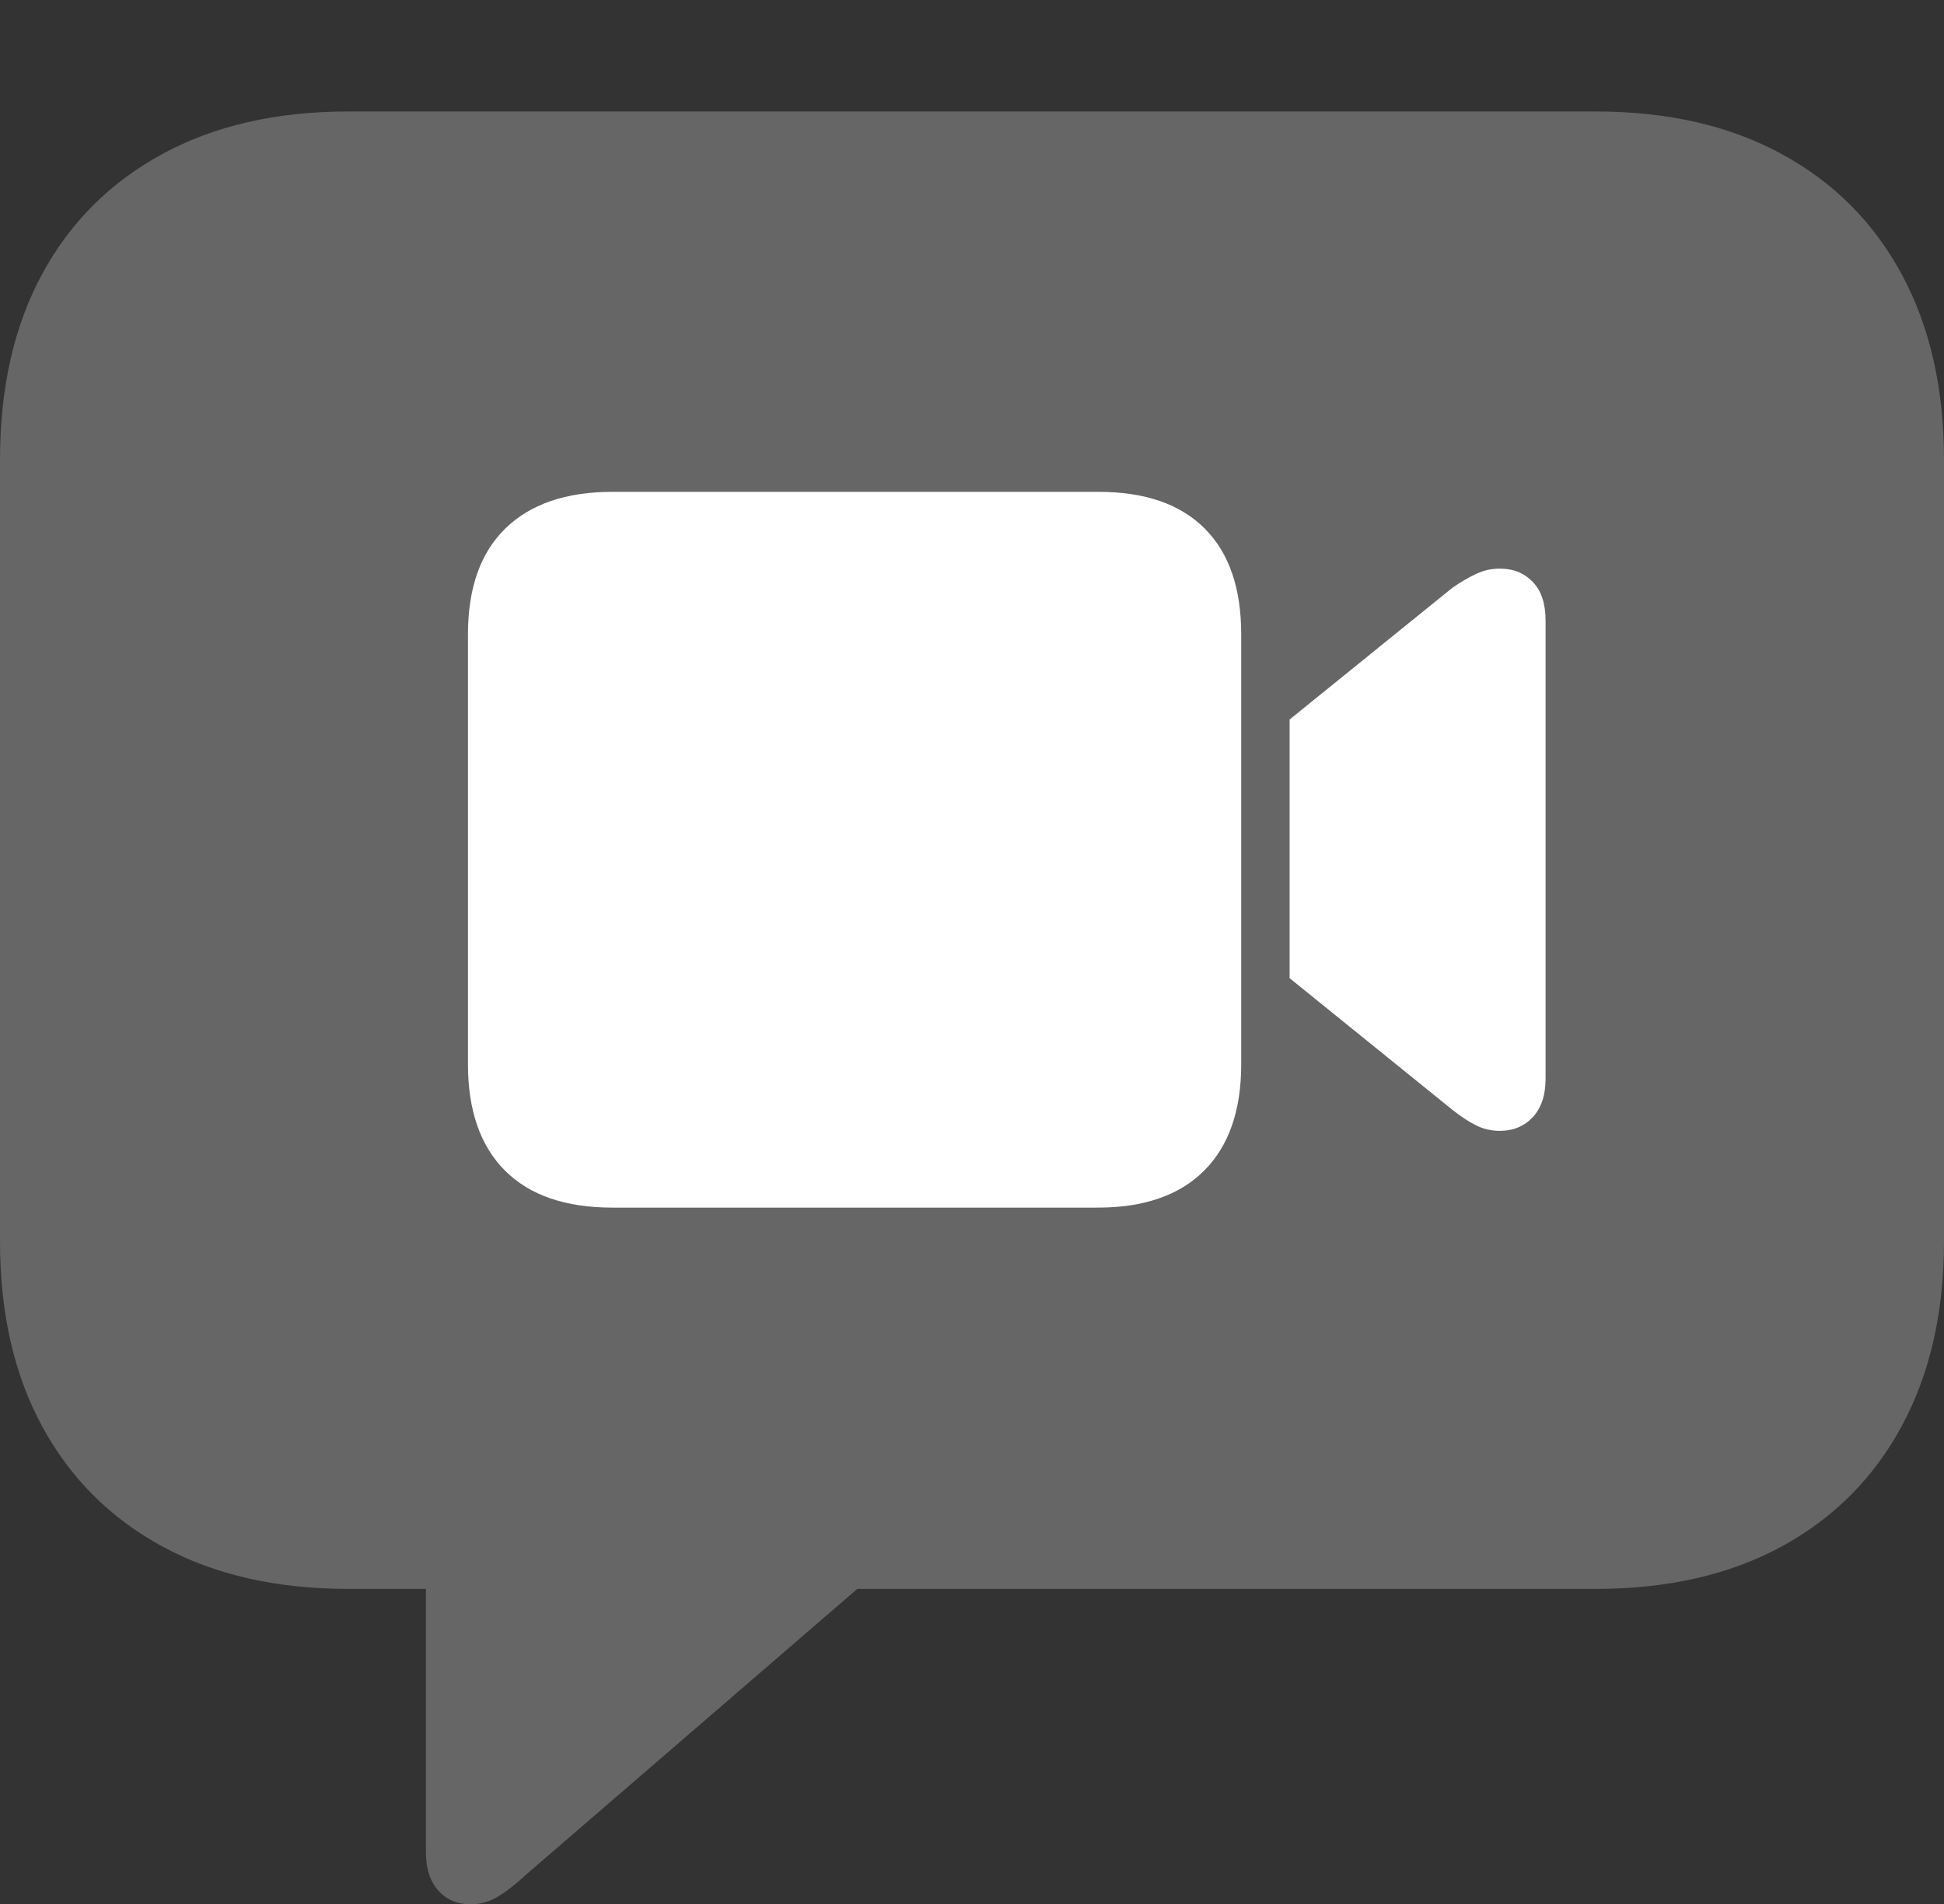 <?xml version="1.0" encoding="UTF-8"?>
<!--Generator: Apple Native CoreSVG 175-->
<!DOCTYPE svg
PUBLIC "-//W3C//DTD SVG 1.1//EN"
       "http://www.w3.org/Graphics/SVG/1.1/DTD/svg11.dtd">
<svg version="1.1" xmlns="http://www.w3.org/2000/svg" xmlns:xlink="http://www.w3.org/1999/xlink" width="20.771" height="20.342">
 <rect width="100%" height="100%" fill="#333333" stroke="none"/>
 <g>
  <rect height="20.342" opacity="0" width="20.771" x="0" y="0"/>
  <path d="M5.029 20.342Q5.186 20.342 5.322 20.259Q5.459 20.176 5.605 20.039L9.16 16.973L17.051 16.973Q18.203 16.973 19.038 16.519Q19.873 16.064 20.322 15.229Q20.771 14.395 20.771 13.262L20.771 4.912Q20.771 3.77 20.322 2.935Q19.873 2.1 19.038 1.646Q18.203 1.191 17.051 1.191L3.721 1.191Q2.568 1.191 1.733 1.646Q0.898 2.1 0.449 2.93Q0 3.76 0 4.912L0 13.262Q0 14.404 0.449 15.234Q0.898 16.064 1.733 16.519Q2.568 16.973 3.721 16.973L4.551 16.973L4.551 19.785Q4.551 20.049 4.683 20.195Q4.814 20.342 5.029 20.342Z" fill="rgba(255,255,255,0.25)"/>
  <path d="M6.543 12.9Q5.791 12.9 5.396 12.505Q5 12.109 5 11.367L5 6.777Q5 6.035 5.4 5.645Q5.801 5.254 6.543 5.254L11.738 5.254Q12.48 5.254 12.871 5.645Q13.262 6.035 13.262 6.777L13.262 11.367Q13.262 12.109 12.866 12.505Q12.471 12.9 11.729 12.9ZM13.779 10.449L13.779 7.686L15.518 6.279Q15.645 6.191 15.767 6.133Q15.889 6.074 16.025 6.074Q16.24 6.074 16.377 6.216Q16.514 6.357 16.514 6.631L16.514 11.523Q16.514 11.787 16.377 11.934Q16.24 12.08 16.025 12.08Q15.889 12.08 15.771 12.021Q15.654 11.963 15.518 11.855Z" fill="#ffffff"/>
 </g>
</svg>
